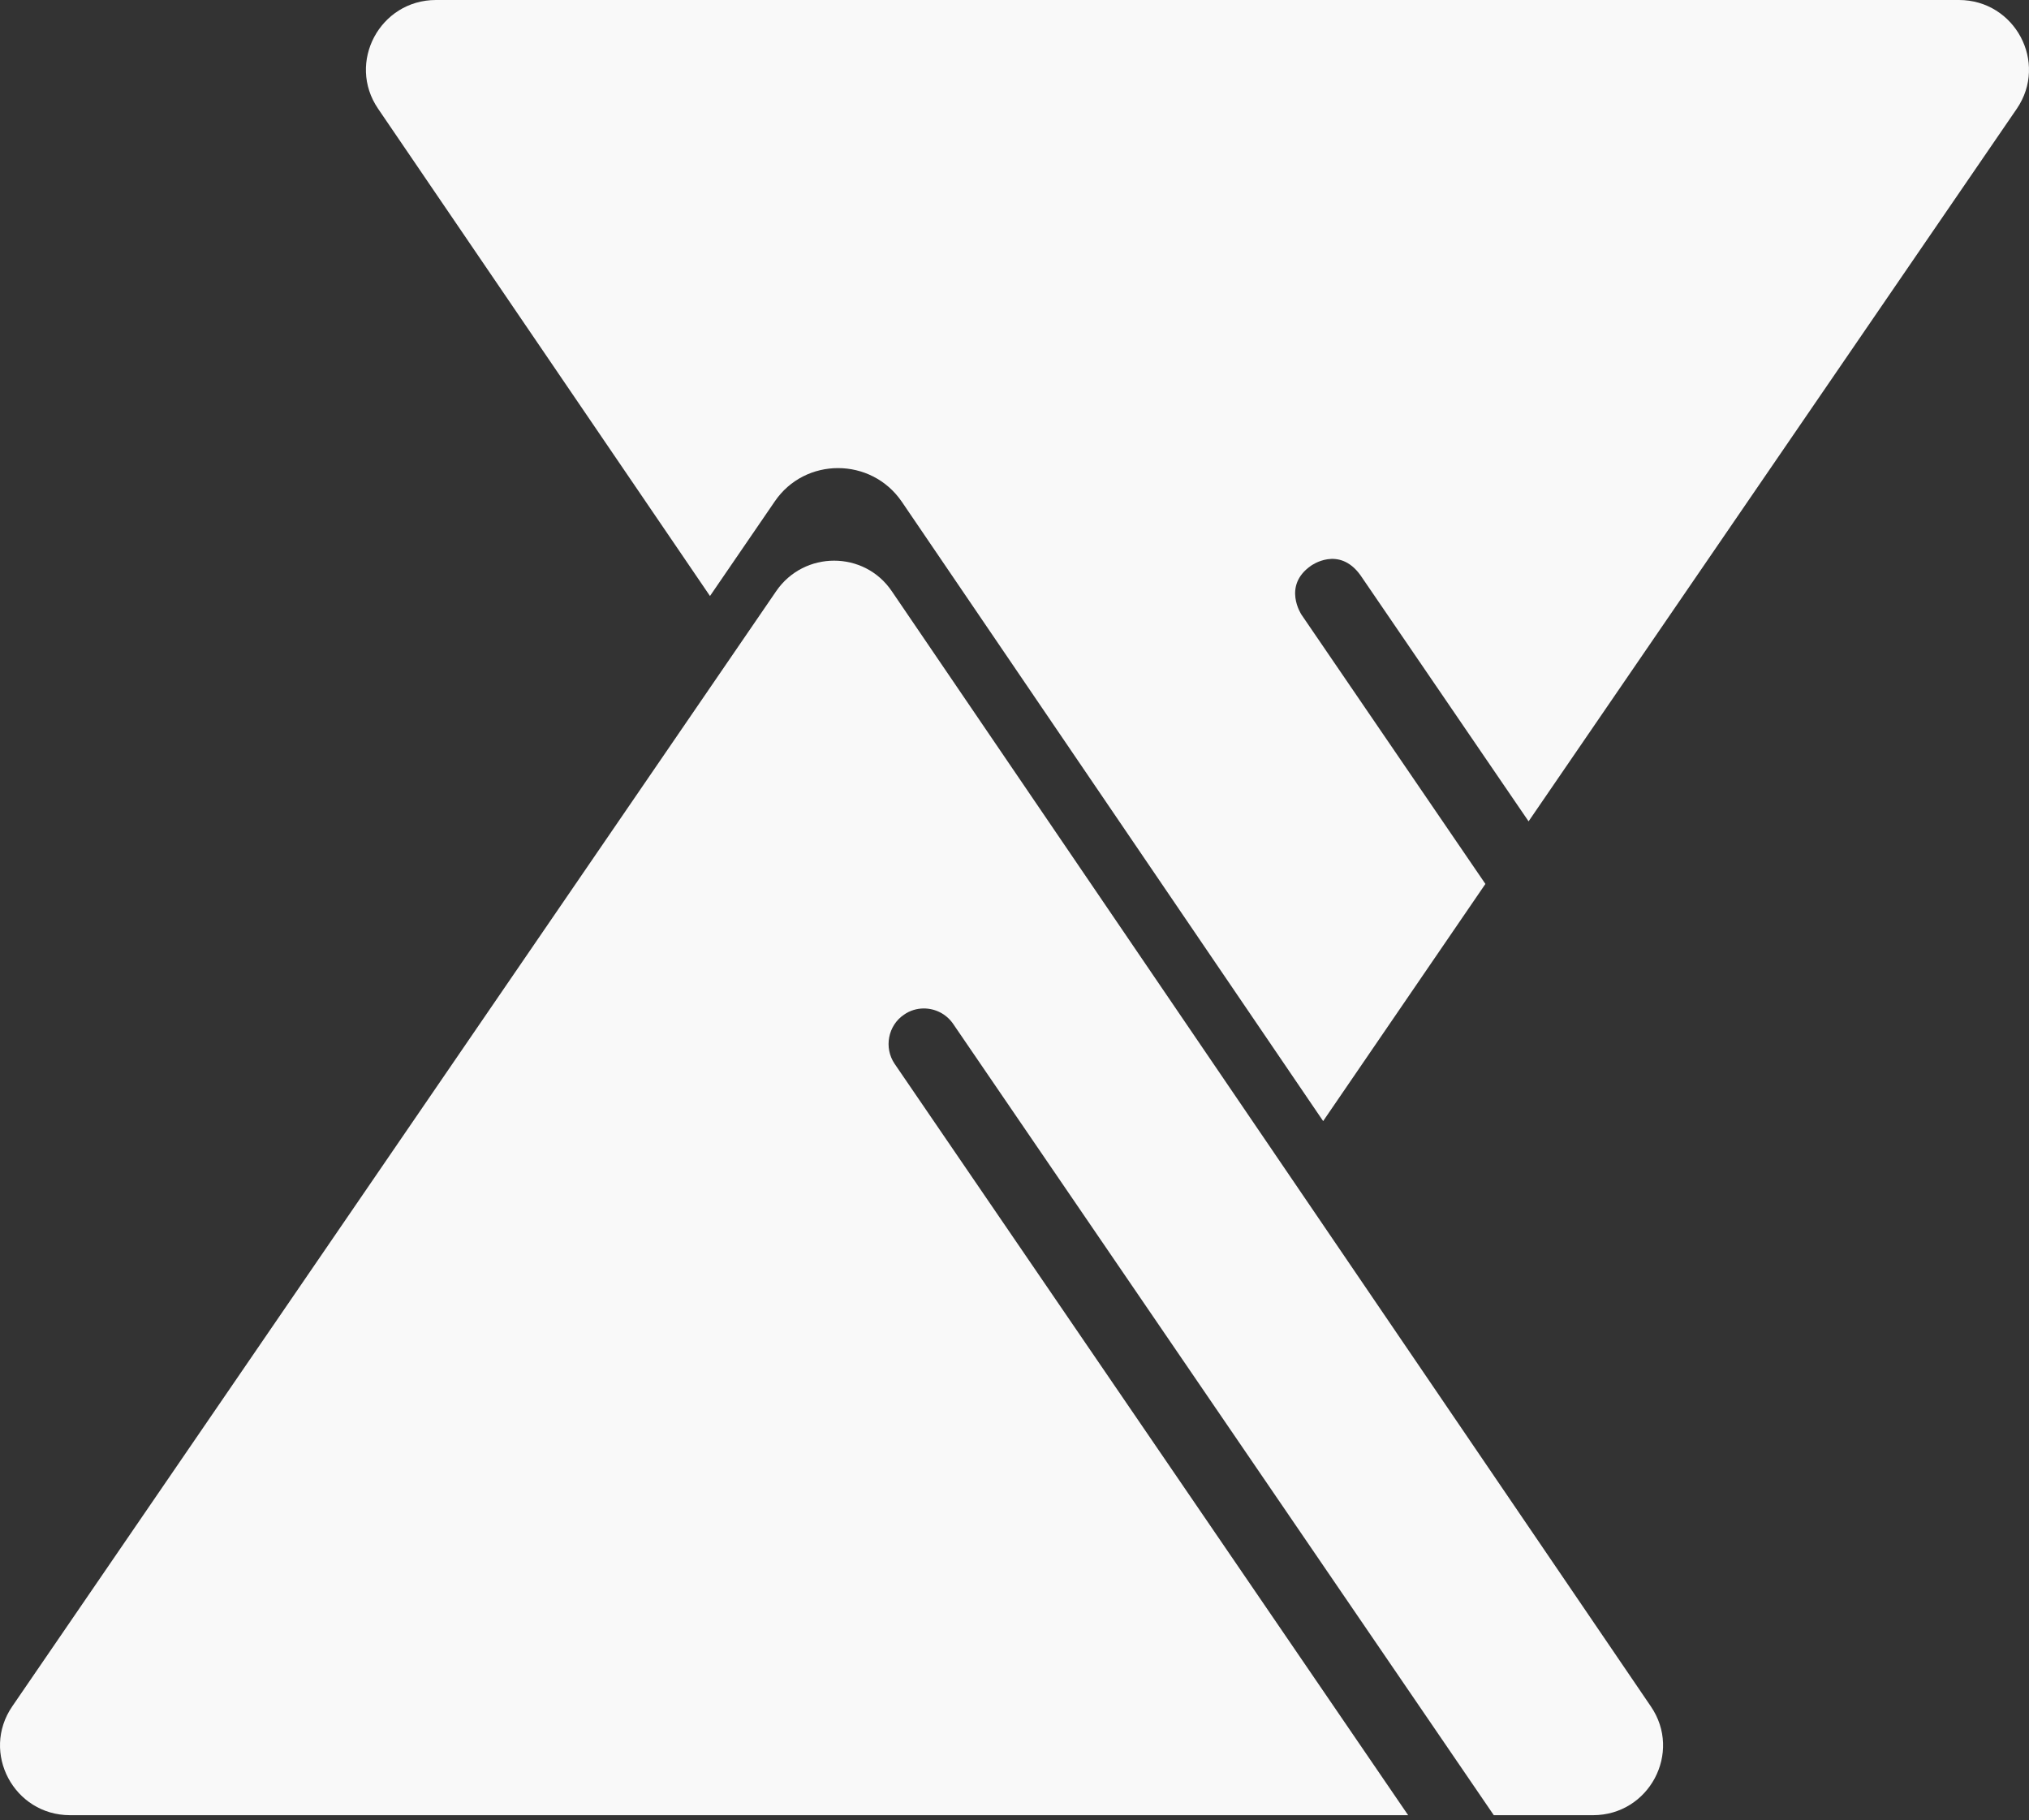 <svg width="126" height="113" viewBox="0 0 126 113" fill="none" xmlns="http://www.w3.org/2000/svg">
<rect x="0" y="0" width="126" height="113" fill="#333333" stroke="none"/>
<path d="M98.926 112.698H92.764L59.185 63.561C58.752 62.935 58.06 62.611 57.368 62.611C56.936 62.611 56.504 62.74 56.136 62.999C55.141 63.669 54.882 65.05 55.552 66.043L87.445 112.698H4.351C0.87 112.698 -1.206 108.812 0.762 105.941L48.2 36.704C49.93 34.178 53.671 34.178 55.379 36.704L102.515 105.941C104.483 108.812 102.407 112.698 98.926 112.698Z" fill="#F9F9F9"/>
<path d="M125.238 6.757L94.924 50.994L84.48 35.709C83.14 33.852 81.41 35.126 81.41 35.126C79.615 36.378 80.826 38.17 80.826 38.17L92.243 54.88L82.167 69.604L56.004 31.154C54.101 28.369 49.993 28.369 48.112 31.132L44.09 37.004L23.484 6.757C21.517 3.886 23.592 0 27.073 0H121.649C125.13 0 127.206 3.886 125.238 6.757Z" fill="#F9F9F9"/>
</svg>
